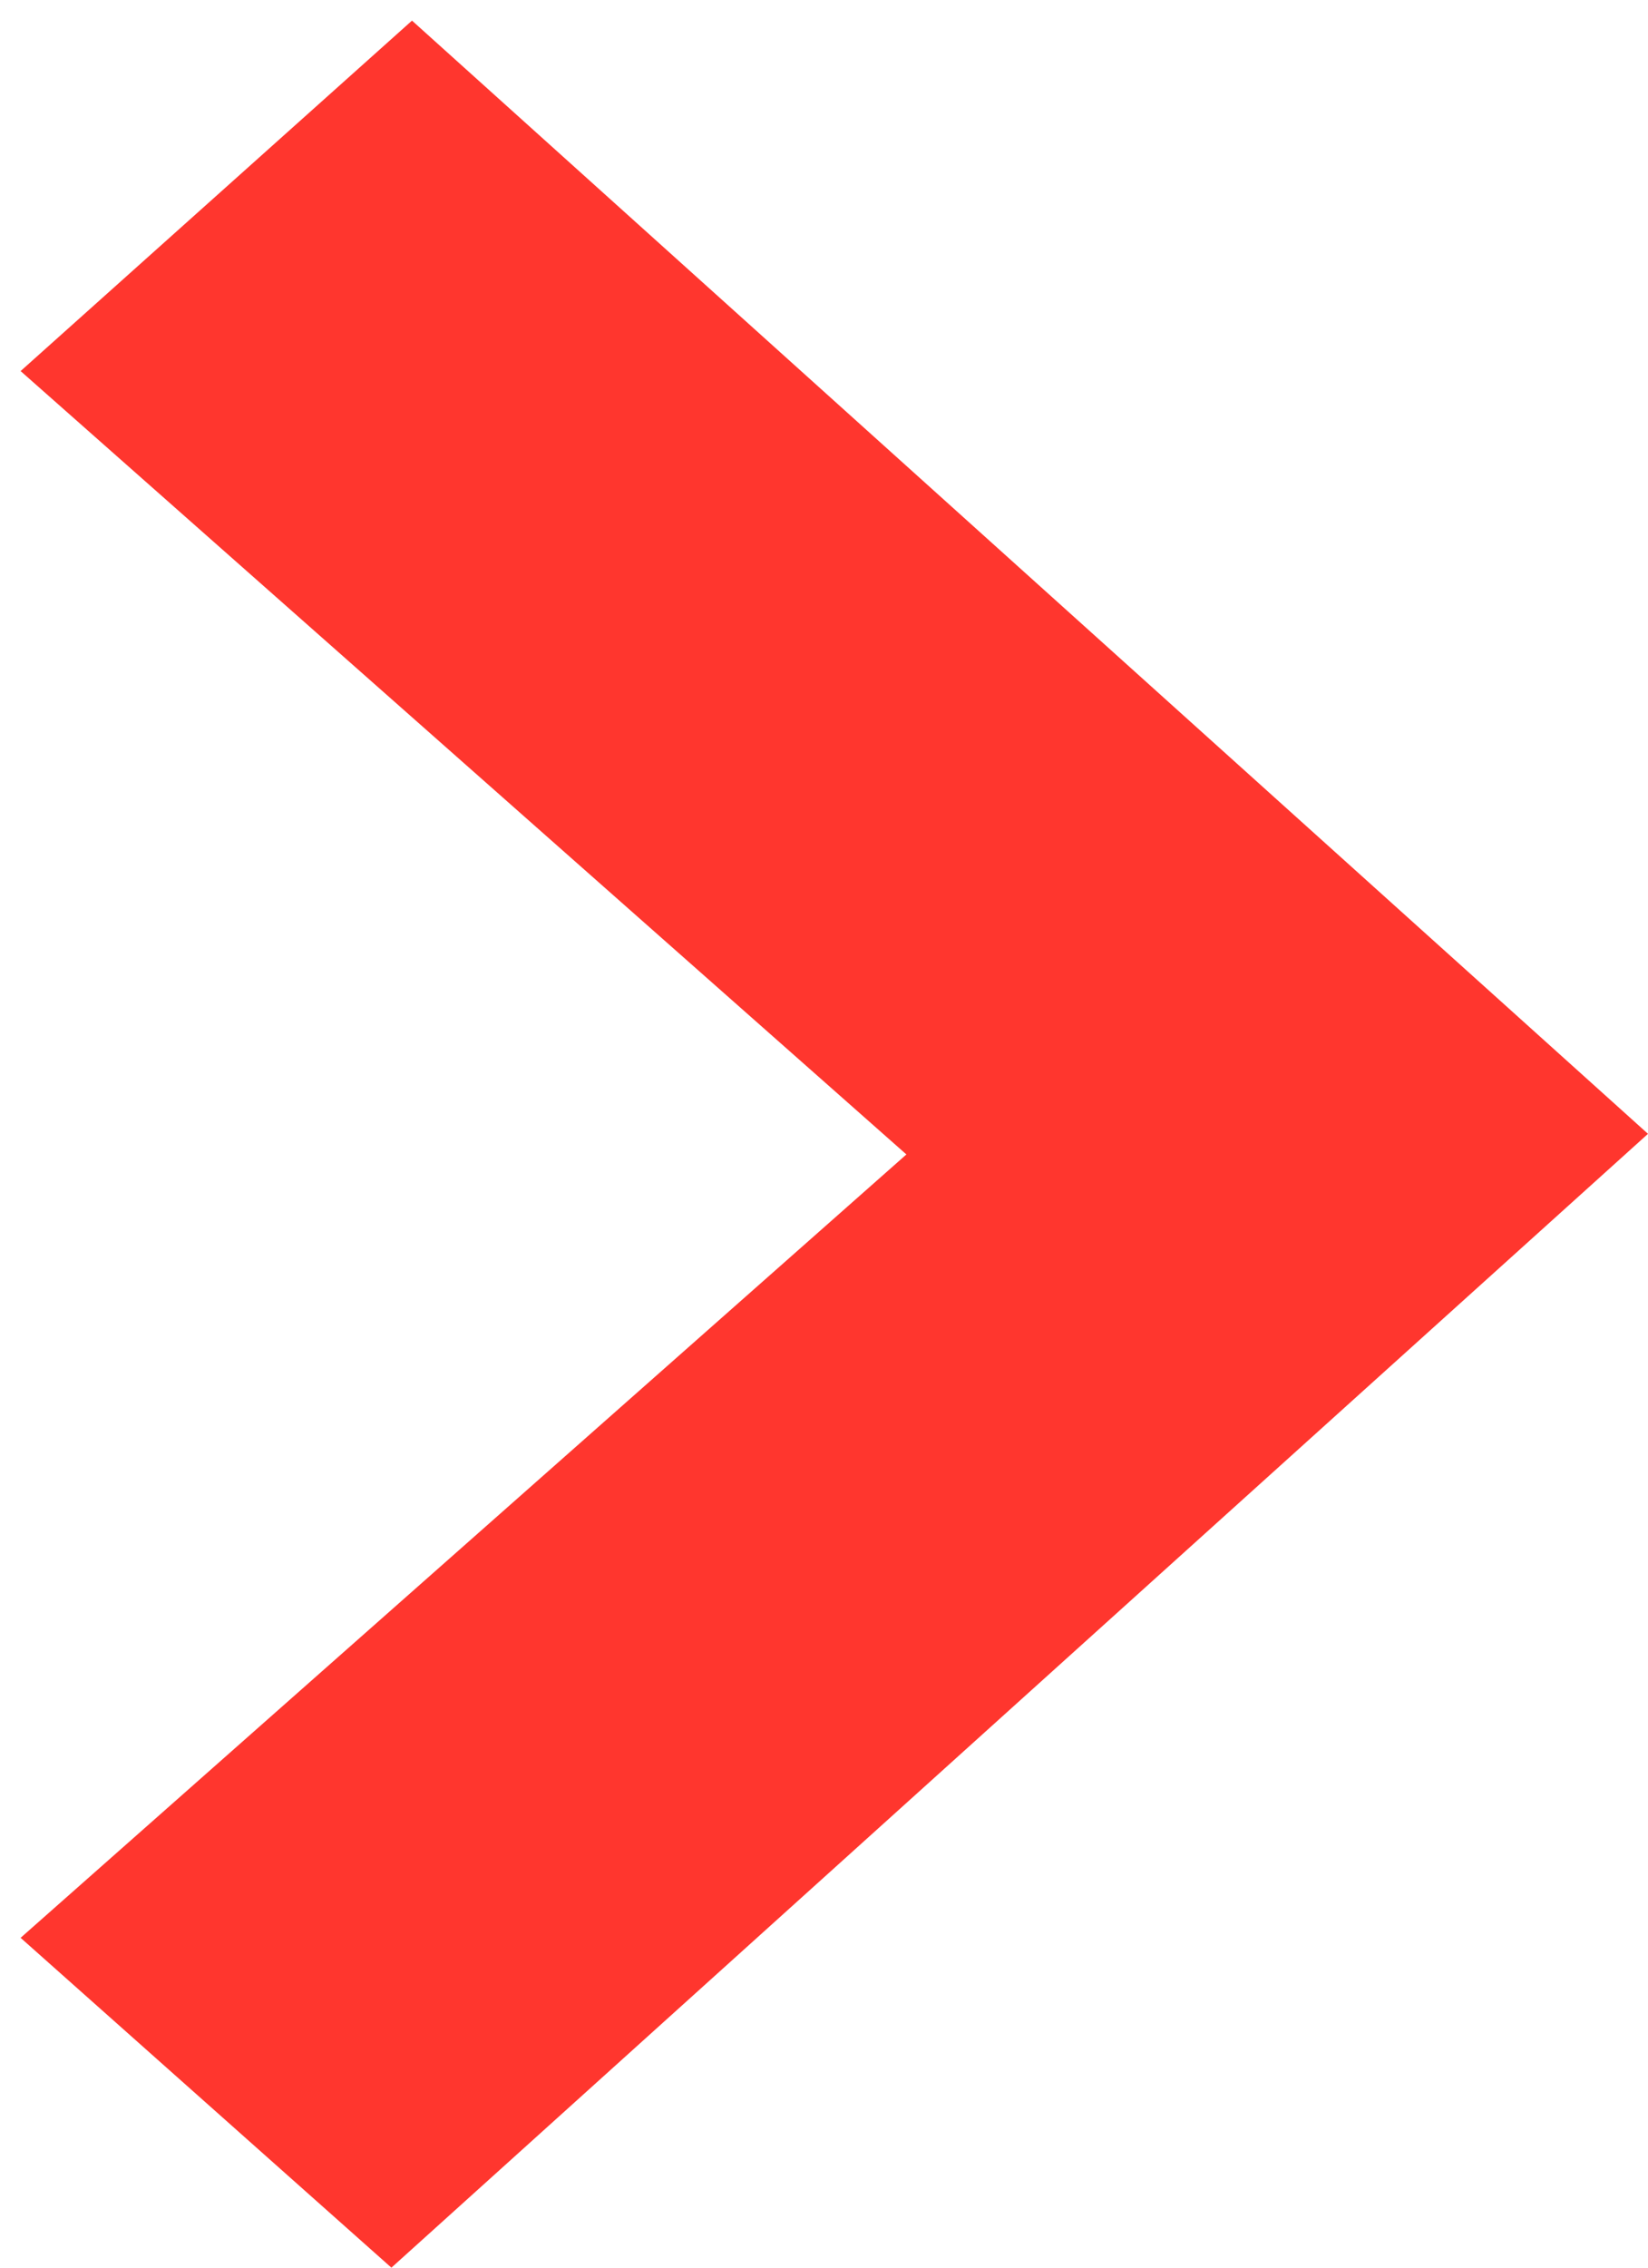 <svg id="Layer_1" xmlns="http://www.w3.org/2000/svg" width="8" height="11" viewBox="0 0 8 11"><g id="Homepage"><g id="homepage-products-new" transform="translate(-1104 -440)"><g id="header"><g id="img_x2B_msg-4"><g id="learn-more" transform="translate(957 417)"><path id="Imported-Layers" fill="#ff362e" d="M155 28.5l-6.1 5.5-1.8-1.6 4.3-3.8-4.3-3.8 1.9-1.7 6 5.4"/></g></g></g></g></g></svg>